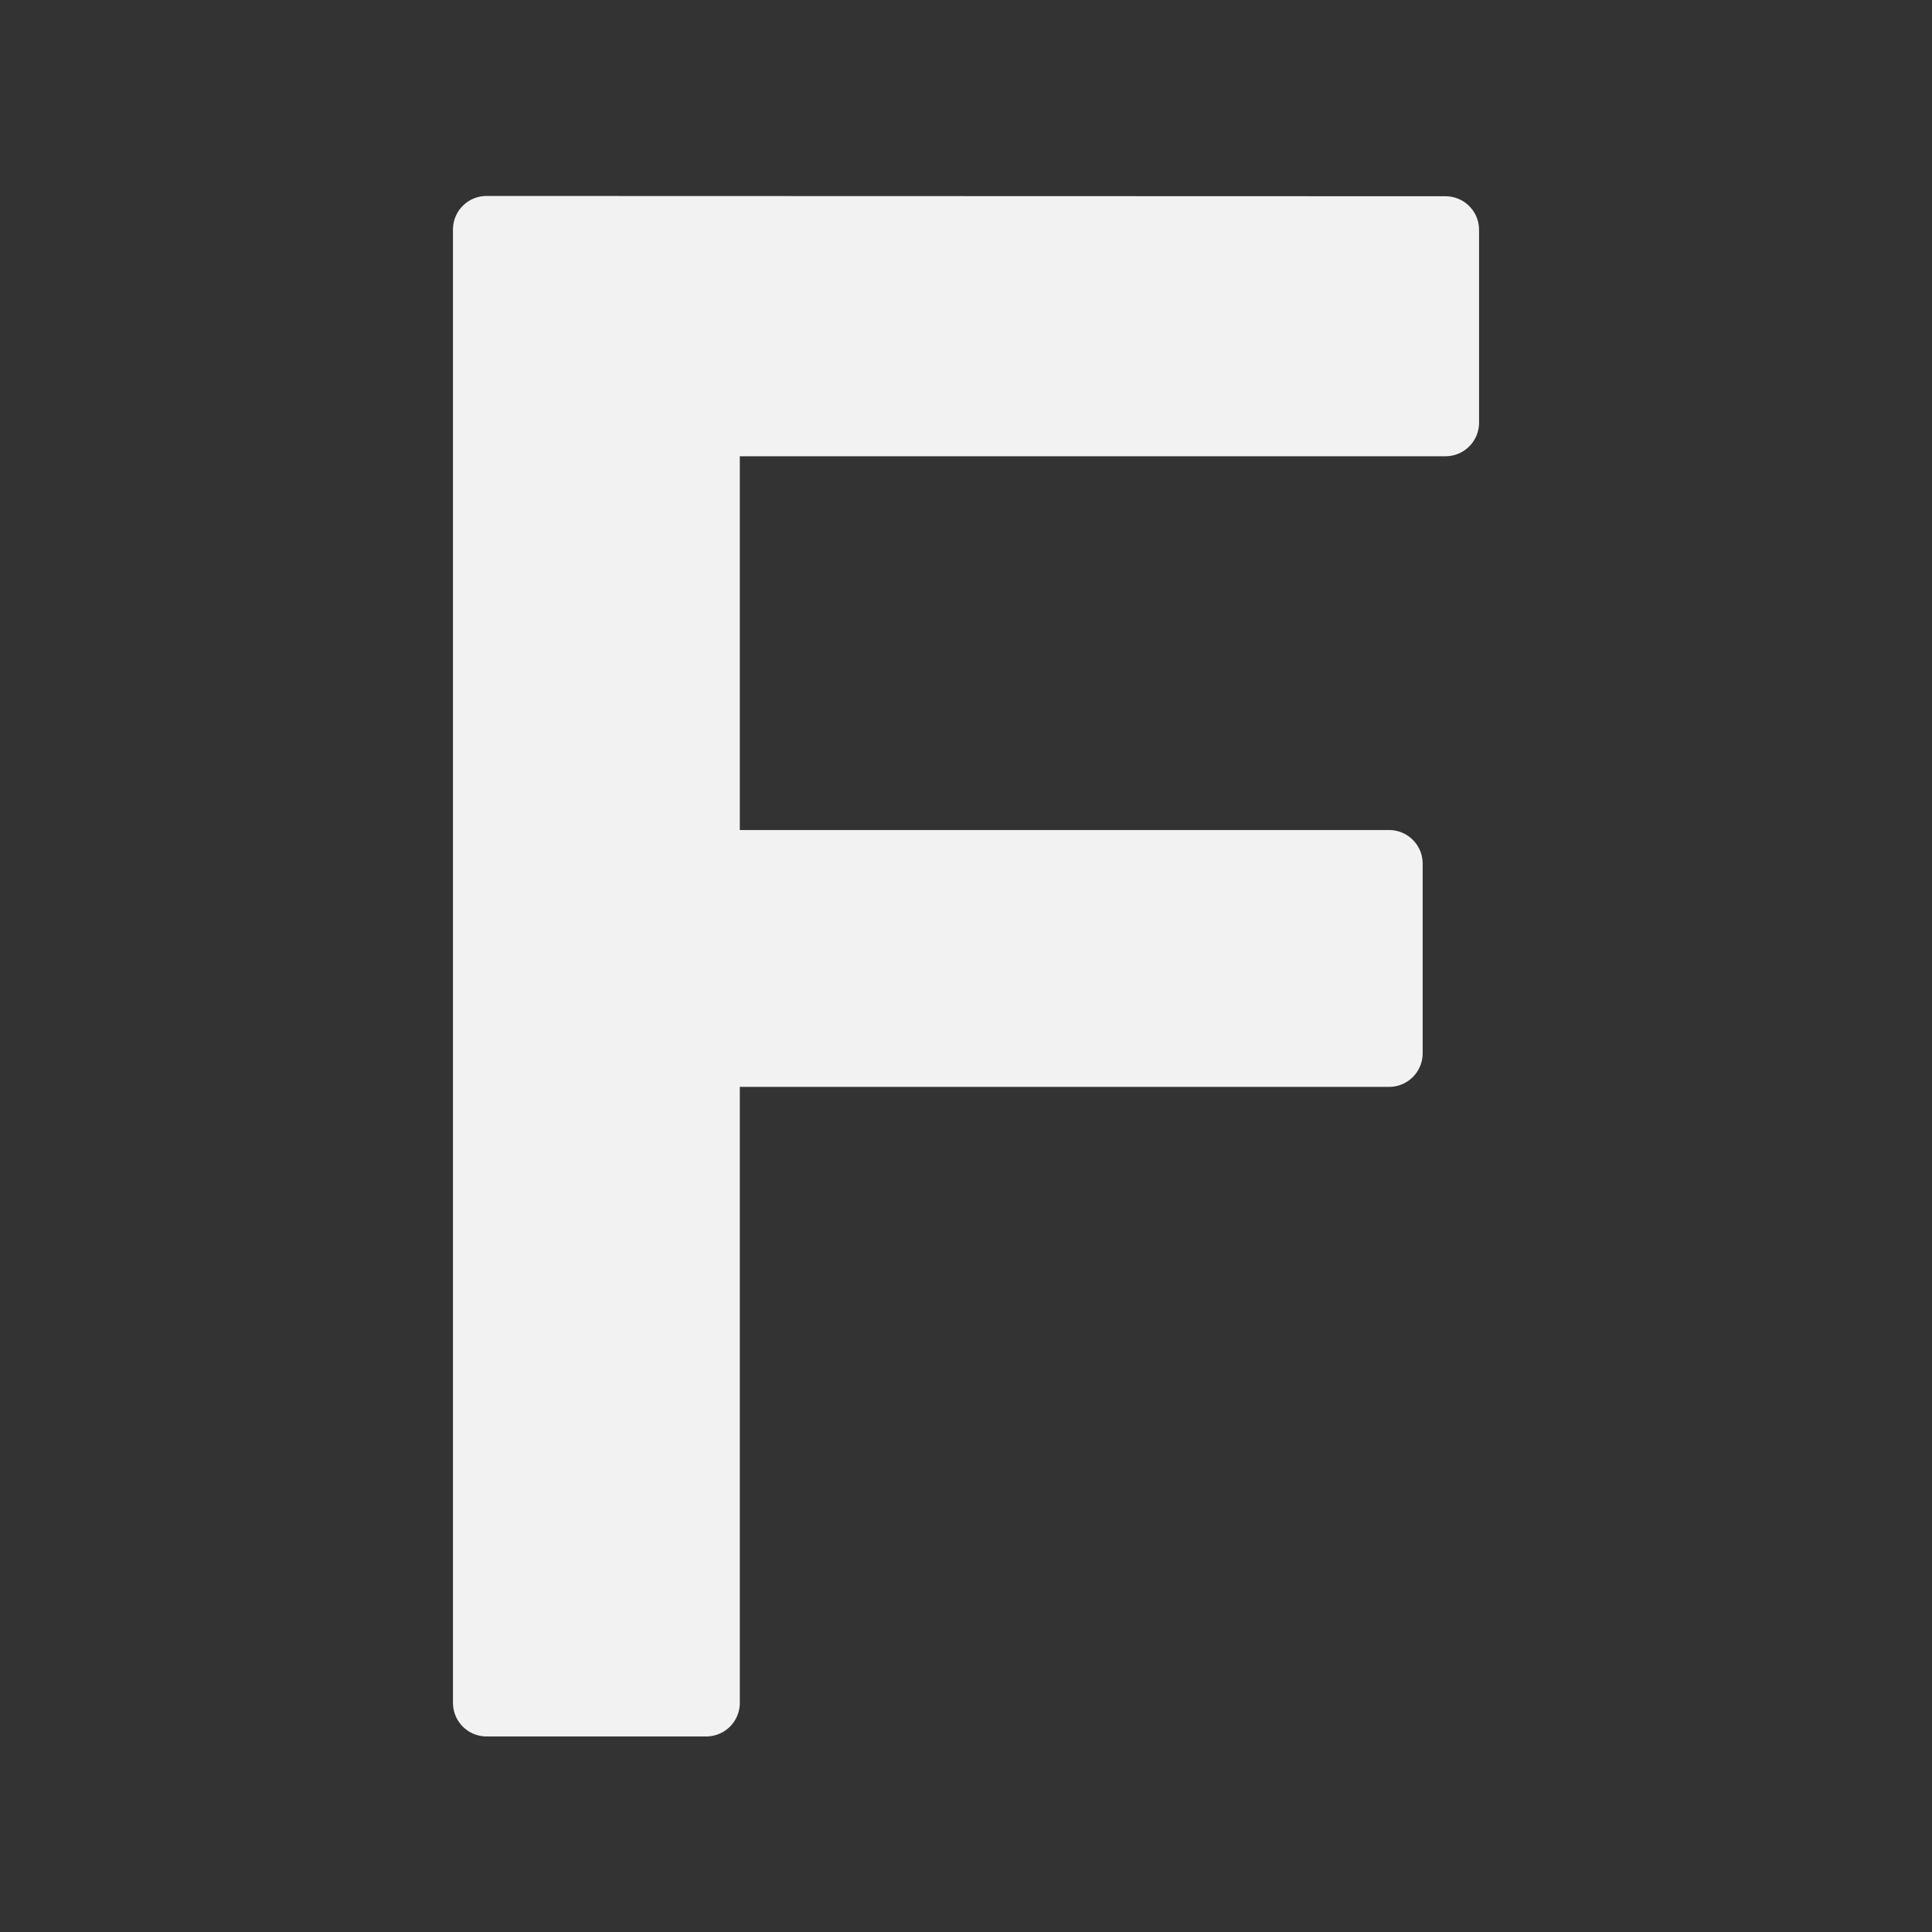 <?xml version="1.0" encoding="UTF-8" standalone="no"?>
<!-- Created with Inkscape (http://www.inkscape.org/) -->

<svg
   width="26.458mm"
   height="26.458mm"
   viewBox="0 0 26.458 26.458"
   version="1.1"
   id="svg1"
   xmlns="http://www.w3.org/2000/svg"
   xmlns:svg="http://www.w3.org/2000/svg">
  <rect x="0" y="0" width="26.458" height="26.458" fill="#333333" stroke="none"/>
  <defs
     id="defs1" />
  <g
     id="layer1"
     transform="translate(-52.917,-211.667)">
    <rect
       style="fill:#ff7b38;fill-opacity:0;stroke:none;stroke-width:1.133;stroke-dasharray:none;stroke-opacity:1"
       id="rect5"
       width="26.458"
       height="26.458"
       x="52.917"
       y="211.667" />
    <path
       id="text4"
       style="font-style:normal;font-variant:normal;font-weight:500;font-stretch:normal;font-size:14.111px;font-family:'Inter Variable';-inkscape-font-specification:'Inter Variable Medium';text-align:start;writing-mode:lr-tb;direction:ltr;text-anchor:start;fill:#f2f2f2;fill-opacity:1;stroke:none;stroke-width:0.529;stroke-dasharray:none;stroke-opacity:1"
       d="m 40.682,183.809 a 0.234,0.234 0 0 0 -0.234,0.234 v 10.268 a 0.234,0.234 0 0 0 0.234,0.234 h 1.531 a 0.234,0.234 0 0 0 0.234,-0.234 v -4.293 h 4.525 a 0.234,0.234 0 0 0 0.234,-0.234 v -1.322 a 0.234,0.234 0 0 0 -0.234,-0.234 h -4.525 v -2.605 h 4.918 a 0.234,0.234 0 0 0 0.234,-0.234 v -1.344 a 0.234,0.234 0 0 0 -0.234,-0.234 z"
       transform="matrix(1.965,0,0,1.965,-20.36,-146.834)" />
  </g>
</svg>
